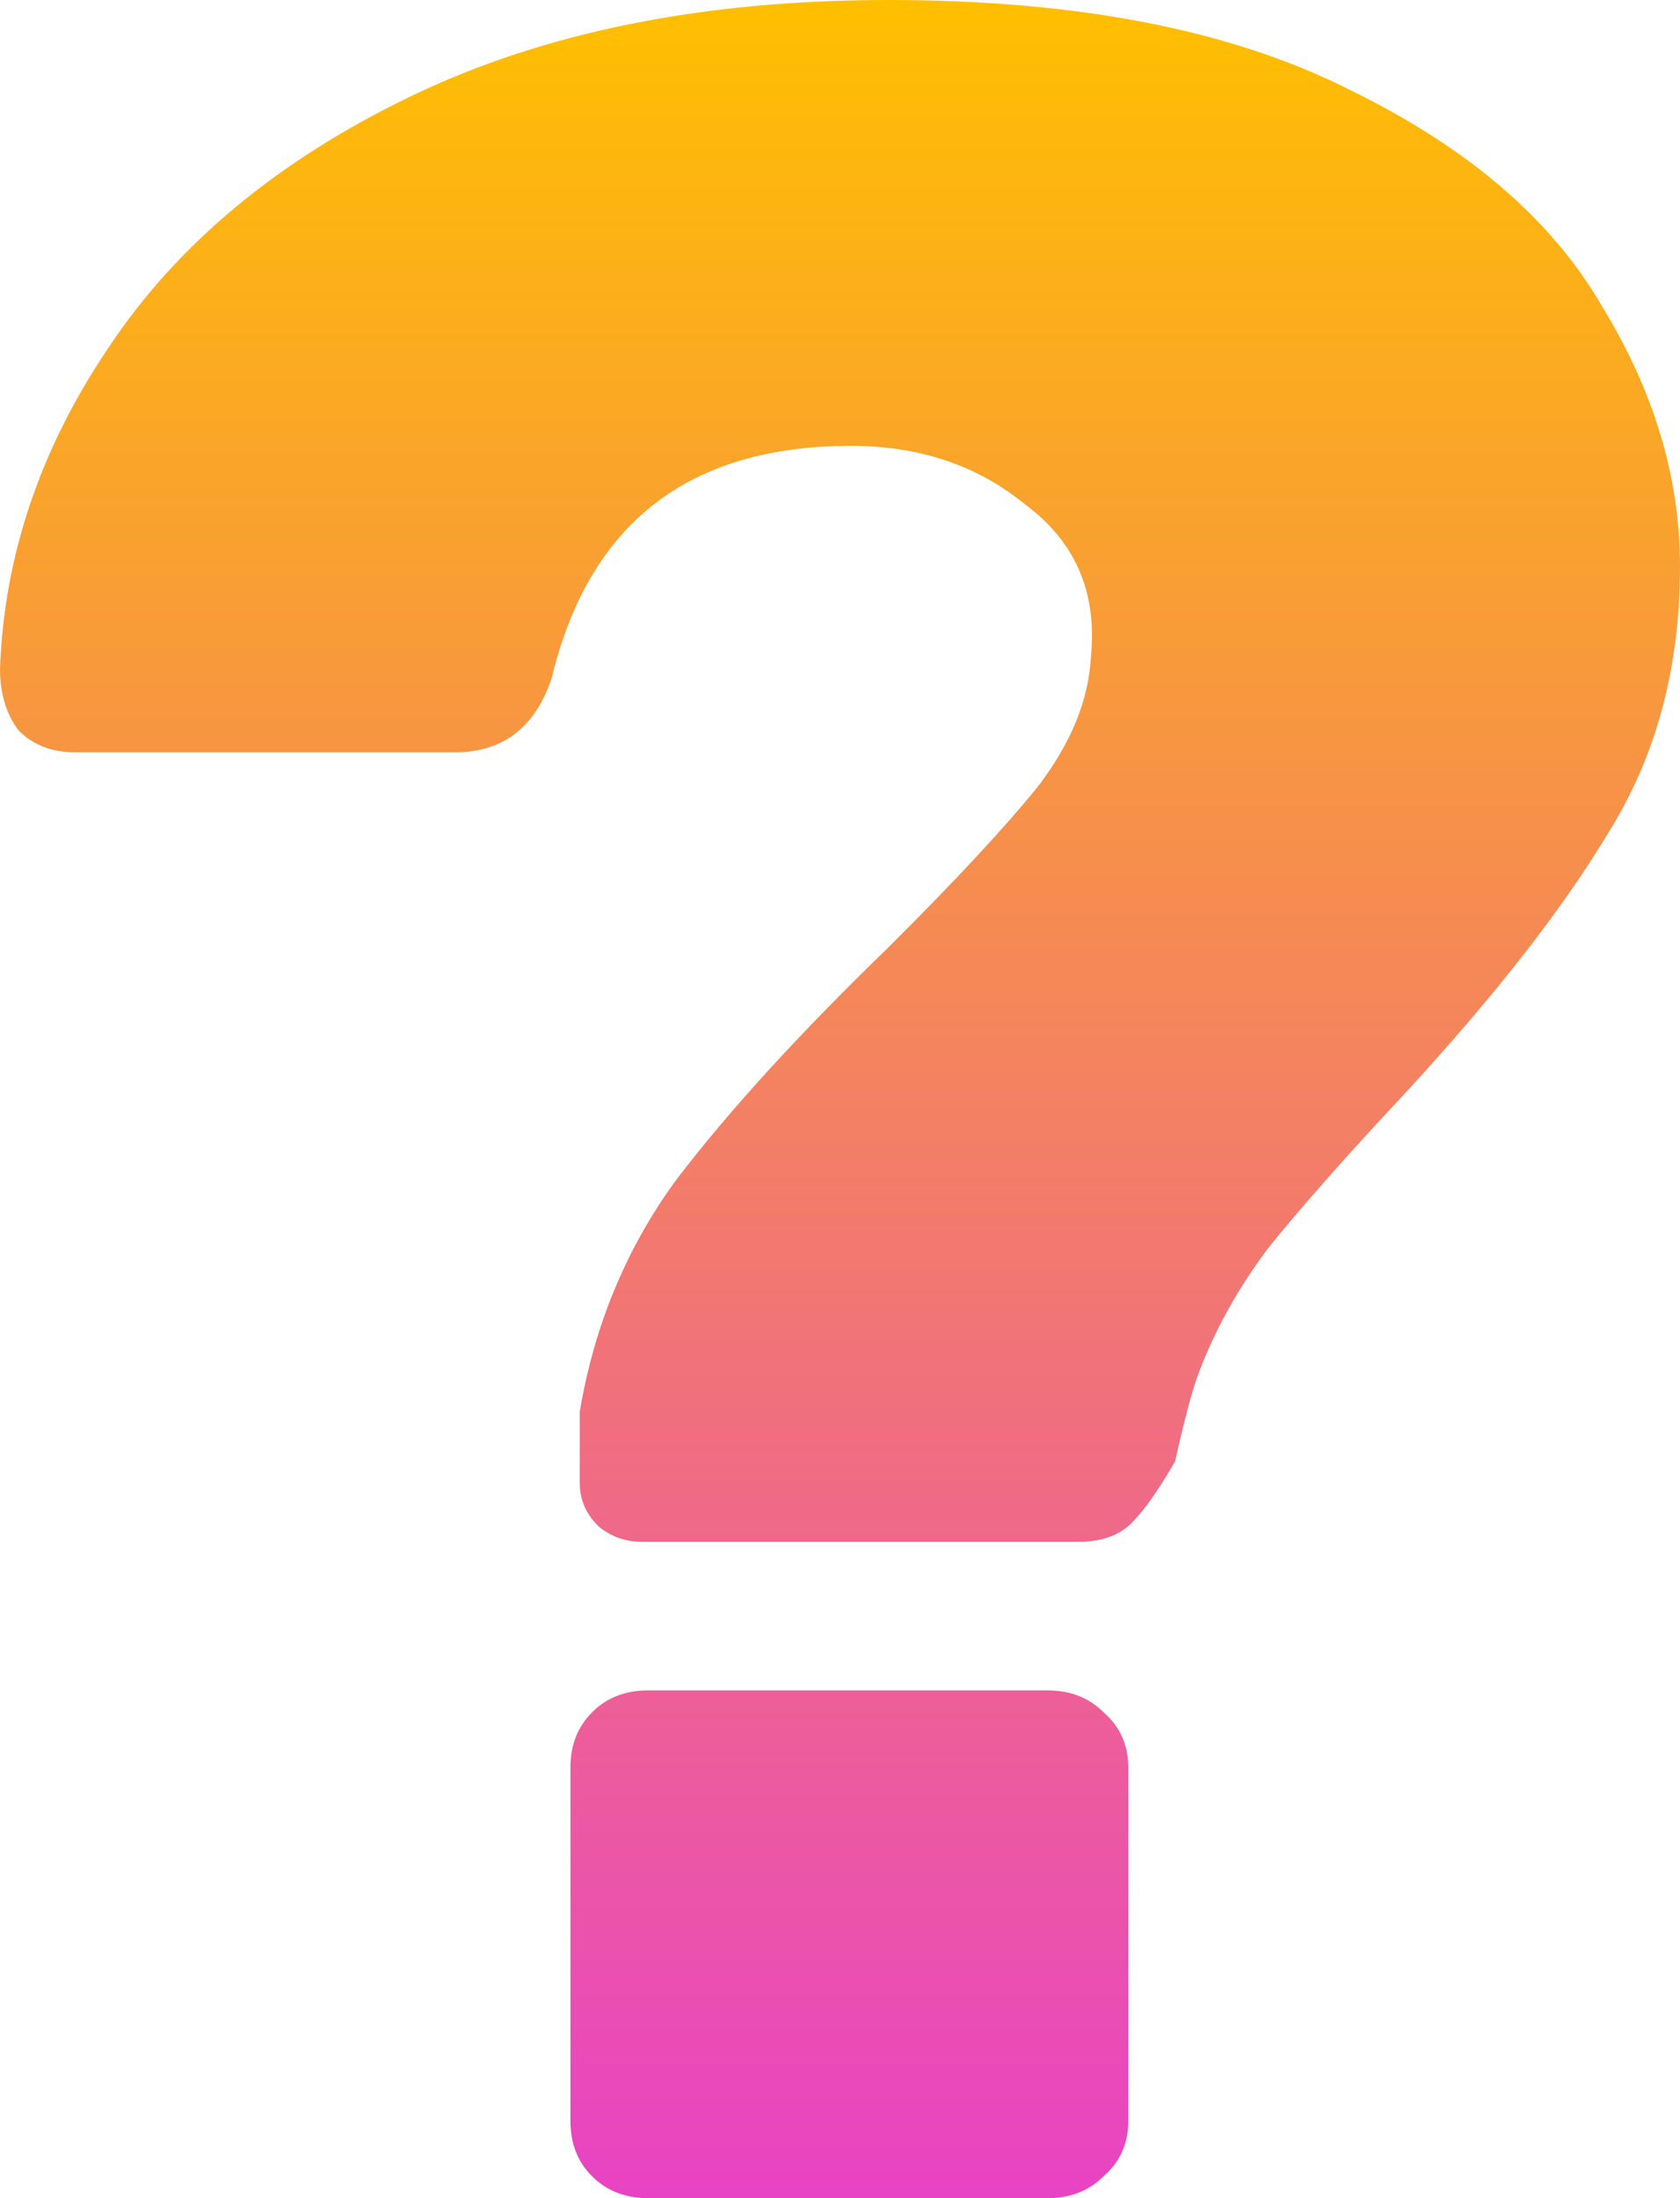 <svg width="13" height="17" viewBox="0 0 13 17" fill="none" xmlns="http://www.w3.org/2000/svg">
<path d="M4.968 11.924C4.84 11.924 4.727 11.884 4.631 11.804C4.534 11.709 4.486 11.597 4.486 11.469V10.918C4.599 10.248 4.848 9.649 5.234 9.123C5.636 8.596 6.182 7.997 6.874 7.327C7.388 6.816 7.774 6.401 8.032 6.082C8.289 5.746 8.425 5.411 8.442 5.076C8.49 4.581 8.321 4.19 7.935 3.903C7.565 3.6 7.115 3.448 6.584 3.448C5.33 3.448 4.558 4.046 4.269 5.244C4.14 5.627 3.891 5.818 3.521 5.818H0.579C0.402 5.818 0.257 5.762 0.145 5.651C0.048 5.523 0 5.363 0 5.172C0.032 4.294 0.314 3.464 0.844 2.682C1.375 1.884 2.155 1.237 3.184 0.742C4.213 0.247 5.443 0 6.874 0C8.337 0 9.527 0.231 10.443 0.694C11.36 1.141 12.011 1.7 12.397 2.37C12.799 3.025 13 3.695 13 4.382C13 5.164 12.815 5.85 12.445 6.441C12.091 7.031 11.561 7.71 10.853 8.476C10.419 8.939 10.074 9.33 9.816 9.649C9.575 9.969 9.39 10.304 9.262 10.655C9.213 10.799 9.157 11.014 9.093 11.301C8.964 11.525 8.852 11.684 8.755 11.78C8.659 11.876 8.522 11.924 8.345 11.924H4.968ZM5.017 17C4.84 17 4.695 16.944 4.583 16.832C4.47 16.721 4.414 16.577 4.414 16.401L4.414 13.672C4.414 13.496 4.47 13.353 4.583 13.241C4.695 13.129 4.84 13.073 5.017 13.073H8.104C8.281 13.073 8.425 13.129 8.538 13.241C8.667 13.353 8.731 13.496 8.731 13.672V16.401C8.731 16.577 8.667 16.721 8.538 16.832C8.425 16.944 8.281 17 8.104 17H5.017Z" fill="url(#paint0_linear_5582_16305)"/>
<defs>
<linearGradient id="paint0_linear_5582_16305" x1="6.5" y1="0" x2="6.5" y2="17" gradientUnits="userSpaceOnUse">
<stop stop-color="#FFBF00"/>
<stop offset="1" stop-color="#E843C4"/>
</linearGradient>
</defs>
</svg>
